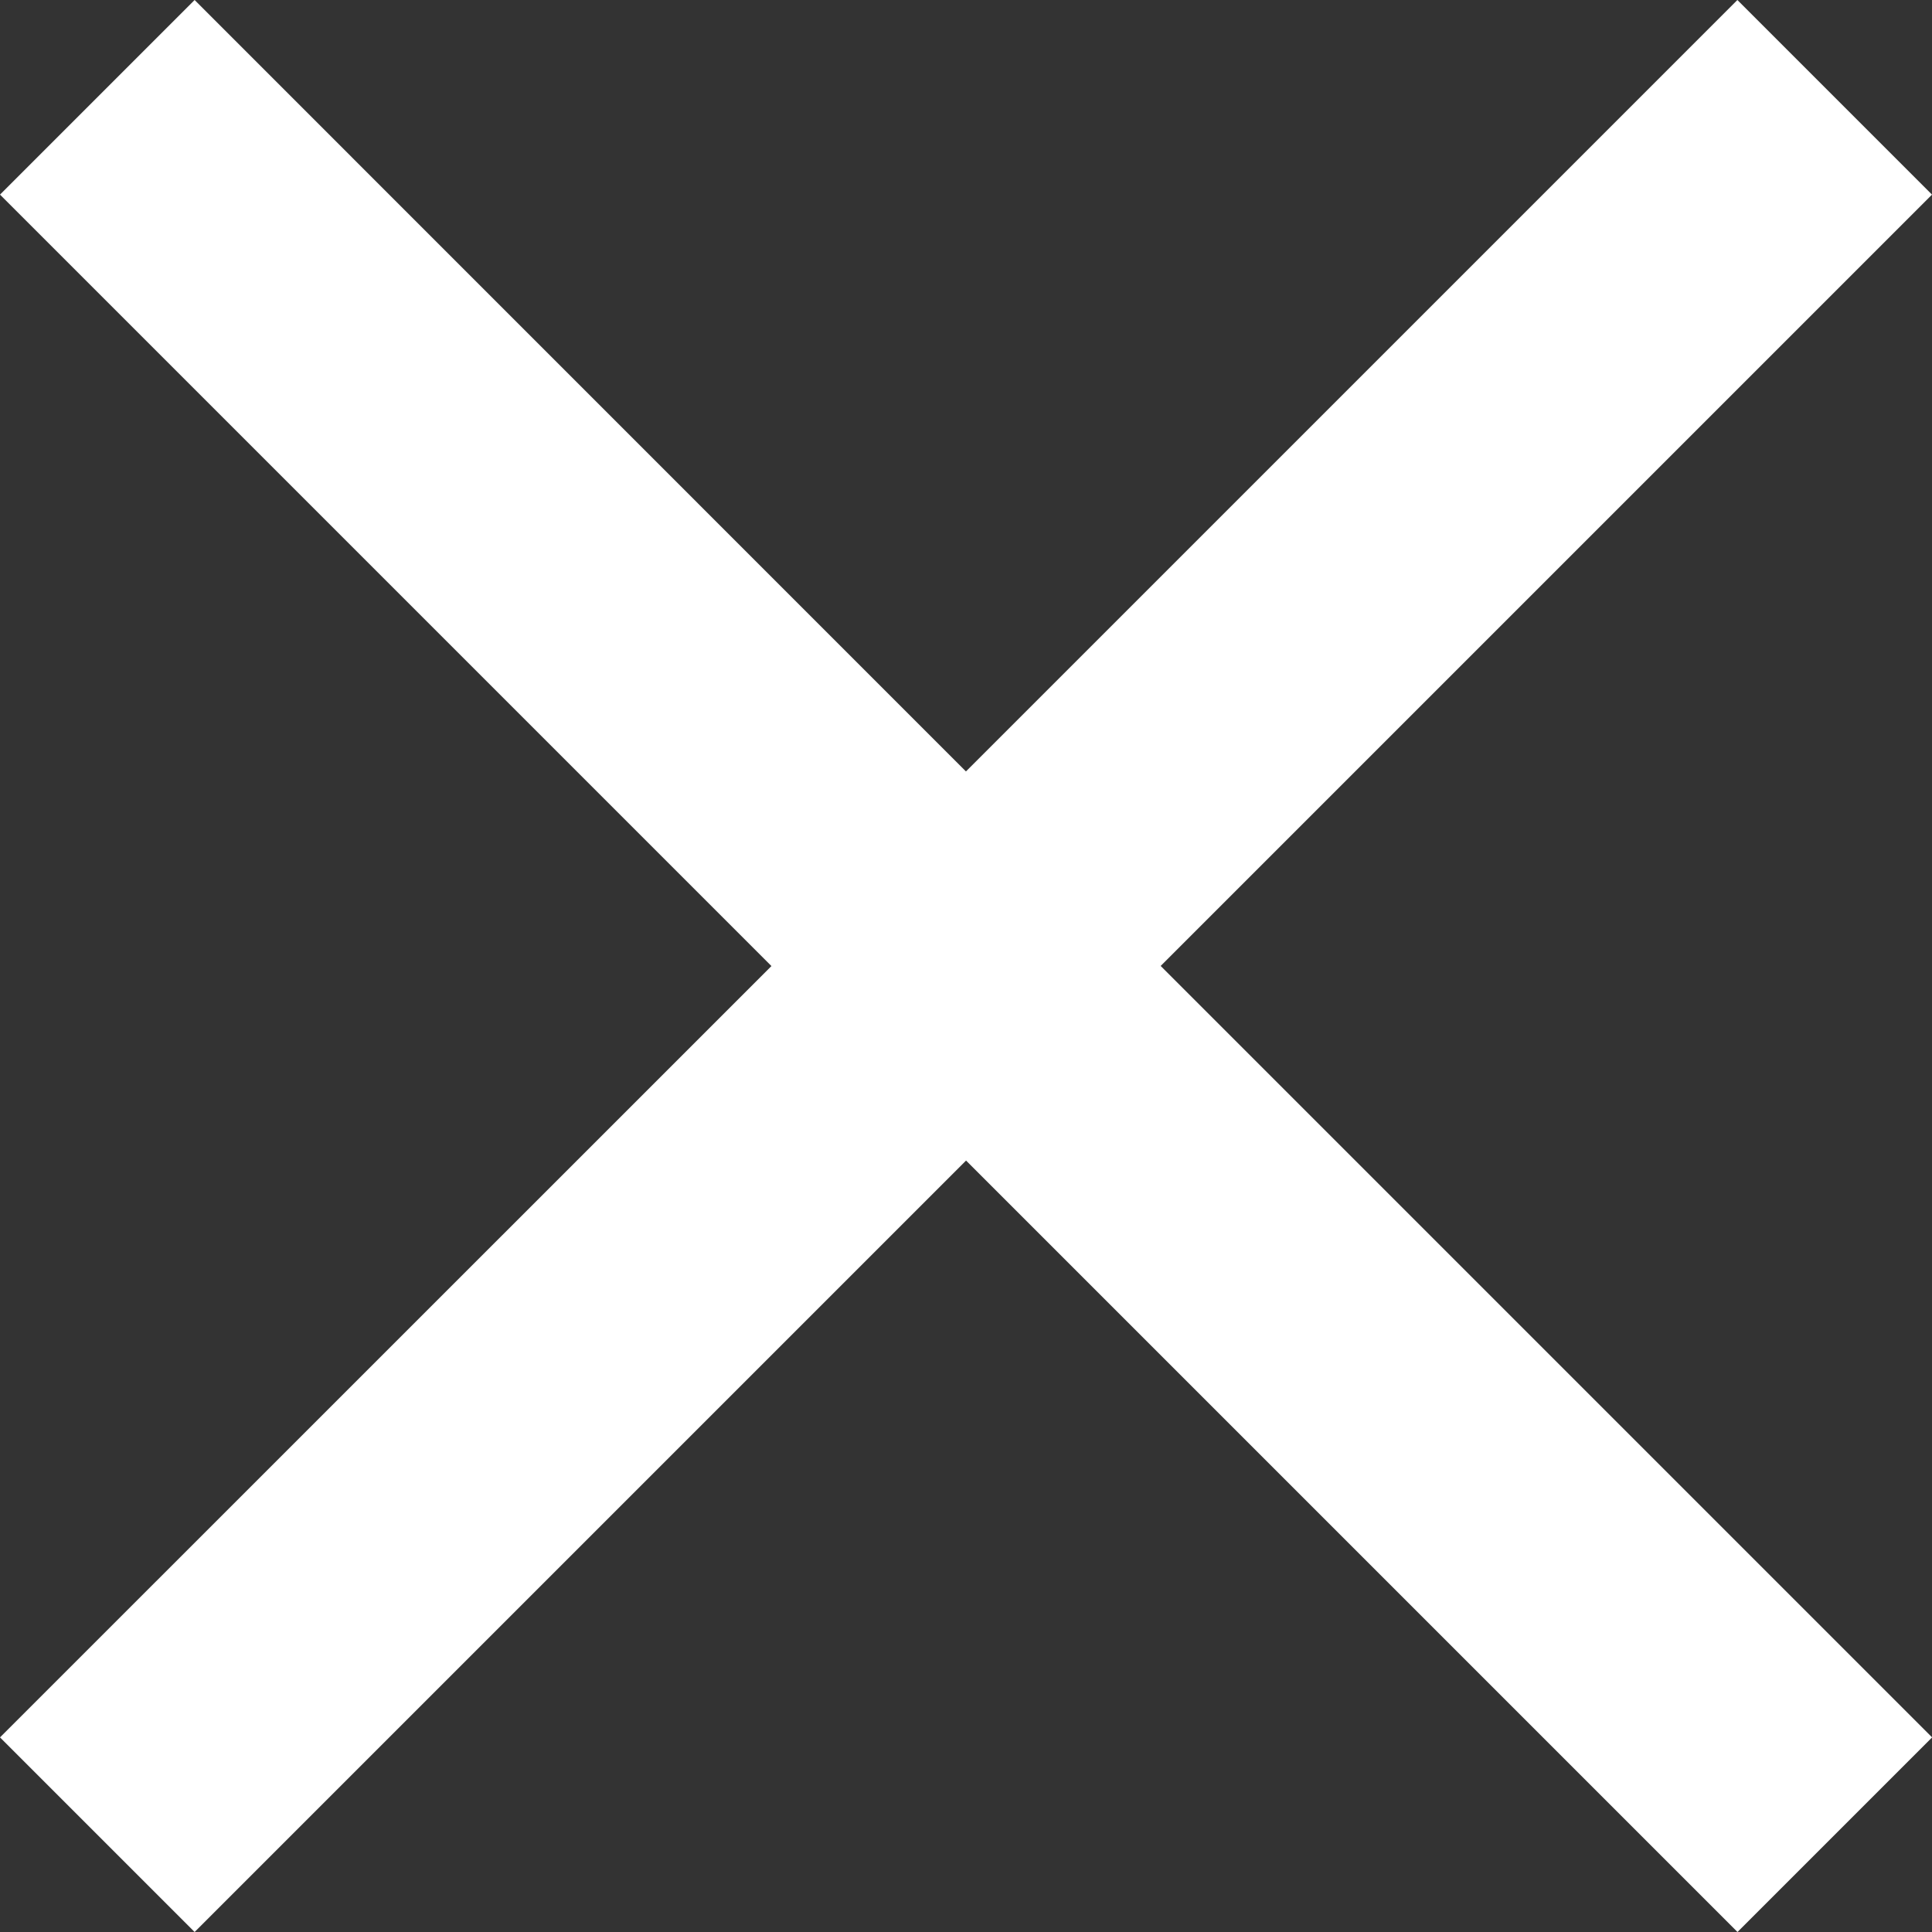 <svg xmlns="http://www.w3.org/2000/svg" width="16.549" height="16.549" viewBox="0 0 16.549 16.549">
  <rect x="0" y="0" width="16.549" height="16.549" fill="#333333" stroke="none"/>
  <g id="Group_293" data-name="Group 293" transform="translate(-6.253 -6.468)">
    <path id="Icon_material-close" data-name="Icon material-close" d="M24.049,9.167,22.382,7.5l-6.608,6.608L9.167,7.5,7.5,9.167l6.608,6.608L7.5,22.382l1.667,1.667,6.608-6.608,6.608,6.608,1.667-1.667-6.608-6.608Z" transform="translate(-1.247 -1.032)" fill="white"/>
  </g>
</svg>
